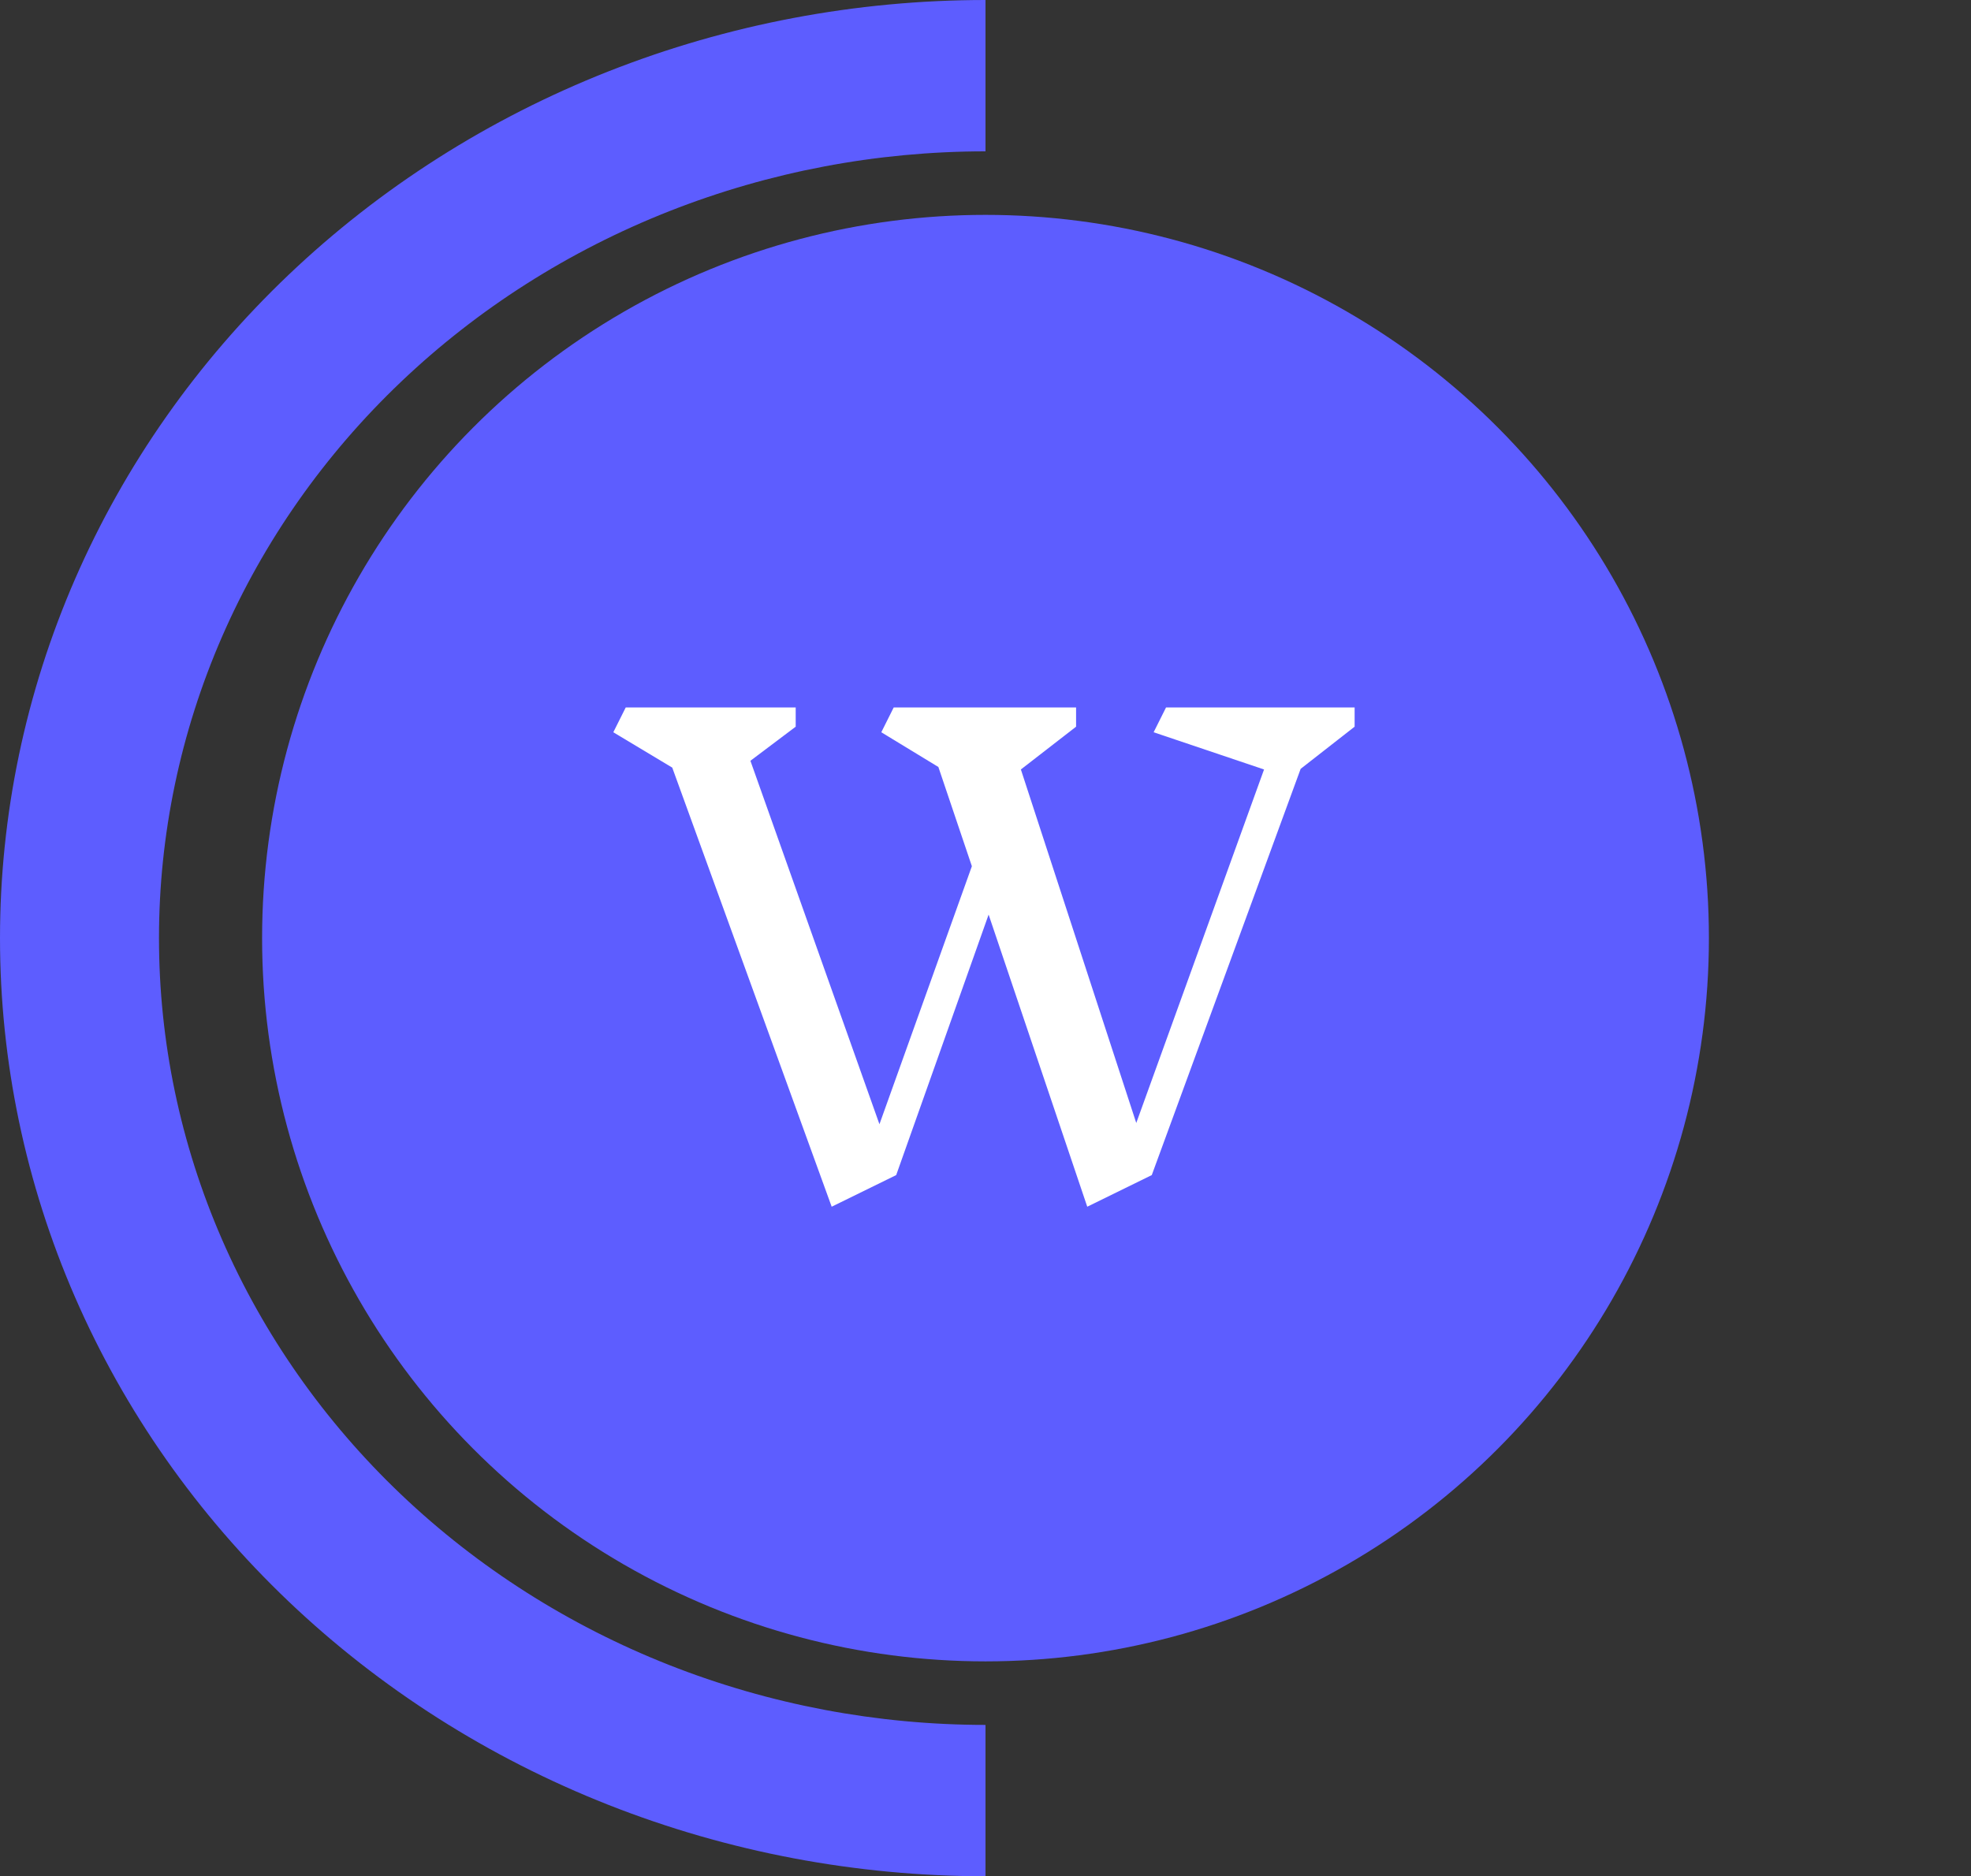 <svg width="376" height="358" viewBox="0 0 376 358" fill="none" xmlns="http://www.w3.org/2000/svg">
<rect x="0" y="0" width="376" height="358" fill="#333333" stroke="none"/>
<circle cx="188" cy="179" r="138" fill="#5D5DFF"/>
<path d="M188 2.22998e-05C163.311 2.3379e-05 138.865 4.63 116.056 13.626C93.246 22.621 72.521 35.806 55.064 52.428C37.606 69.05 23.759 88.782 14.311 110.5C4.863 132.217 -9.93101e-06 155.493 -7.82434e-06 179C-5.71766e-06 202.507 4.863 225.783 14.311 247.5C23.759 269.218 37.606 288.95 55.064 305.572C72.521 322.194 93.246 335.379 116.056 344.374C138.865 353.37 163.312 358 188 358L188 329.123C167.294 329.123 146.791 325.24 127.662 317.696C108.532 310.151 91.151 299.093 76.51 285.153C61.868 271.213 50.254 254.663 42.331 236.45C34.407 218.236 30.329 198.714 30.329 179C30.329 159.286 34.407 139.764 42.331 121.55C50.254 103.337 61.868 86.787 76.51 72.847C91.151 58.907 108.532 47.849 127.662 40.304C146.791 32.76 167.294 28.877 188 28.877L188 2.22998e-05Z" fill="#5D5DFF"/>
<path d="M248.12 146.701L219.719 224.213L207.411 230.248L188.595 174.511L170.963 224.213L158.656 230.248L128.242 146.464L117 139.719L119.367 134.985H151.792V138.654L143.153 145.162L167.768 214.509L185.4 165.28L179.01 146.346L168.123 139.719L170.489 134.985H205.281V138.654L194.749 146.819L216.76 214.273L241.138 146.819L220.074 139.719L222.44 134.985H258.416V138.654L248.12 146.701Z" fill="white"/>
</svg>

